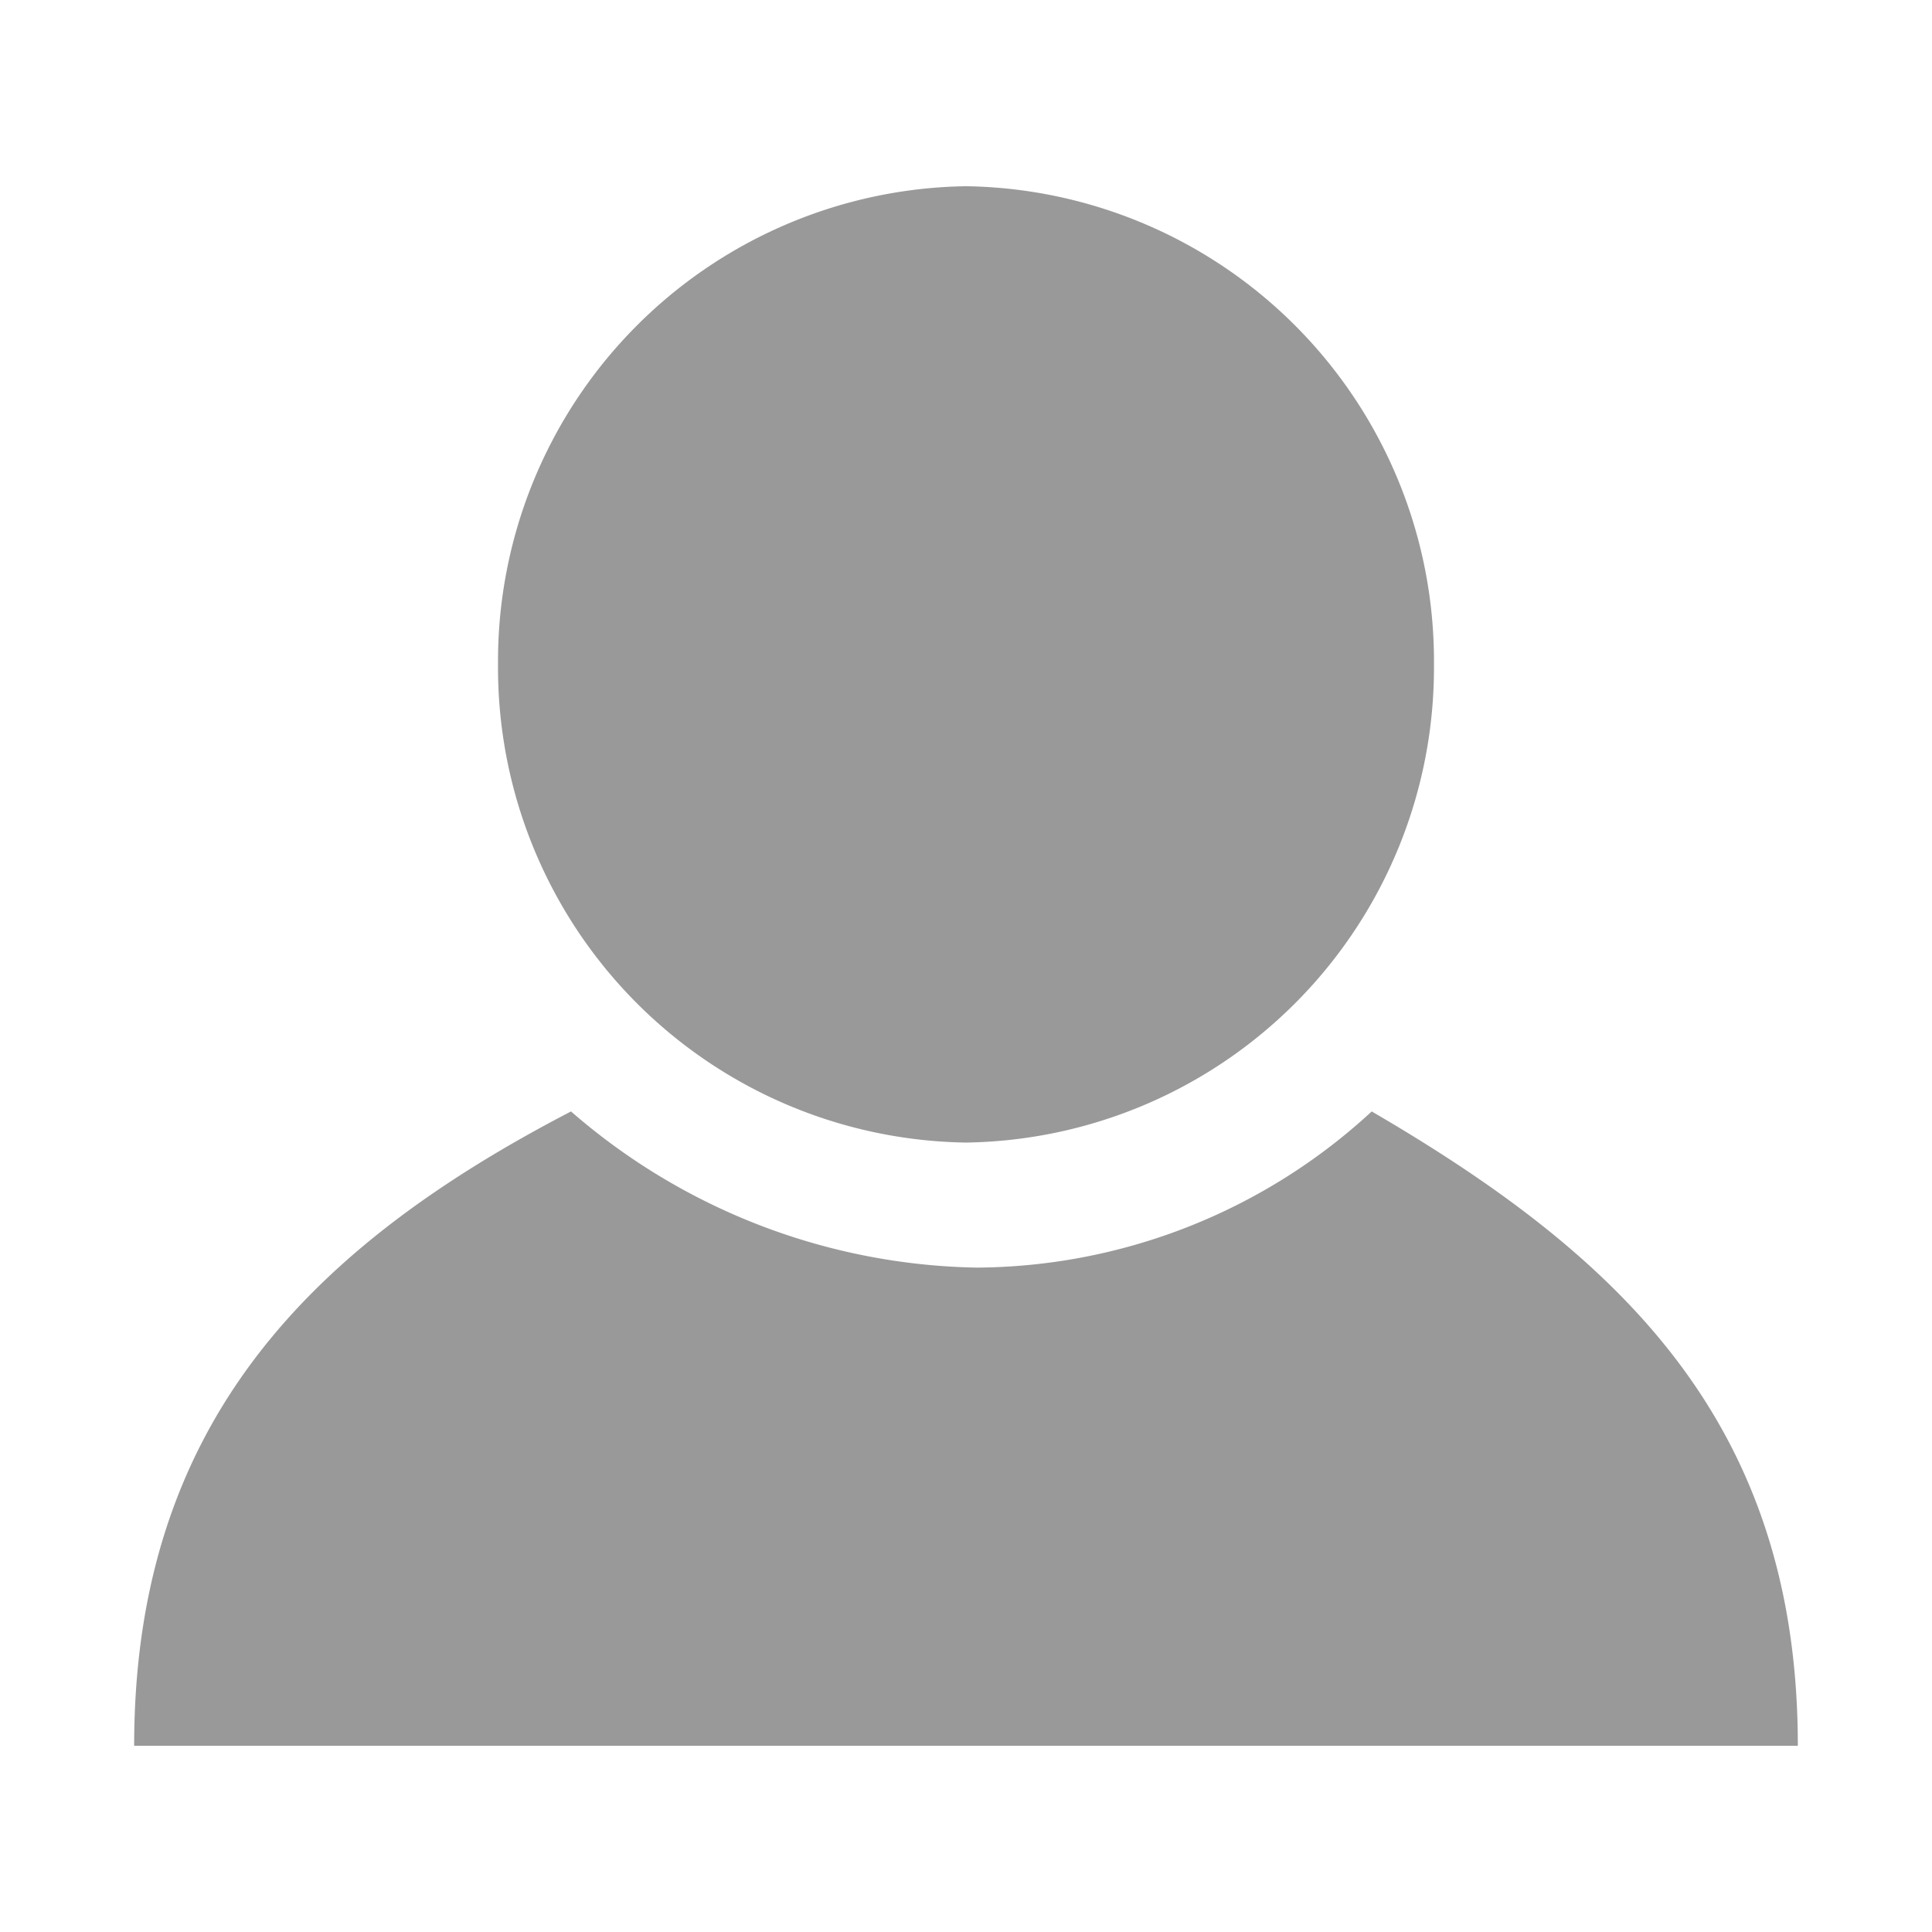 <svg id="图层_1" data-name="图层 1" xmlns="http://www.w3.org/2000/svg" viewBox="0 0 36 36"><defs><style>.cls-1{fill:#999;}</style></defs><title>user</title><path class="cls-1" d="M25.56,20.71a10.93,10.93,0,0,1-7.36,2.91,11.82,11.82,0,0,1-7.56-2.91C5.79,23.23,2.5,26.52,2.5,32.53h31c0-6-3.29-9.11-7.94-11.82ZM18,21.29a8.85,8.85,0,0,0,8.72-8.91A8.85,8.85,0,0,0,18,3.47a8.85,8.85,0,0,0-8.72,8.91A8.85,8.85,0,0,0,18,21.29Zm0,0"/></svg>